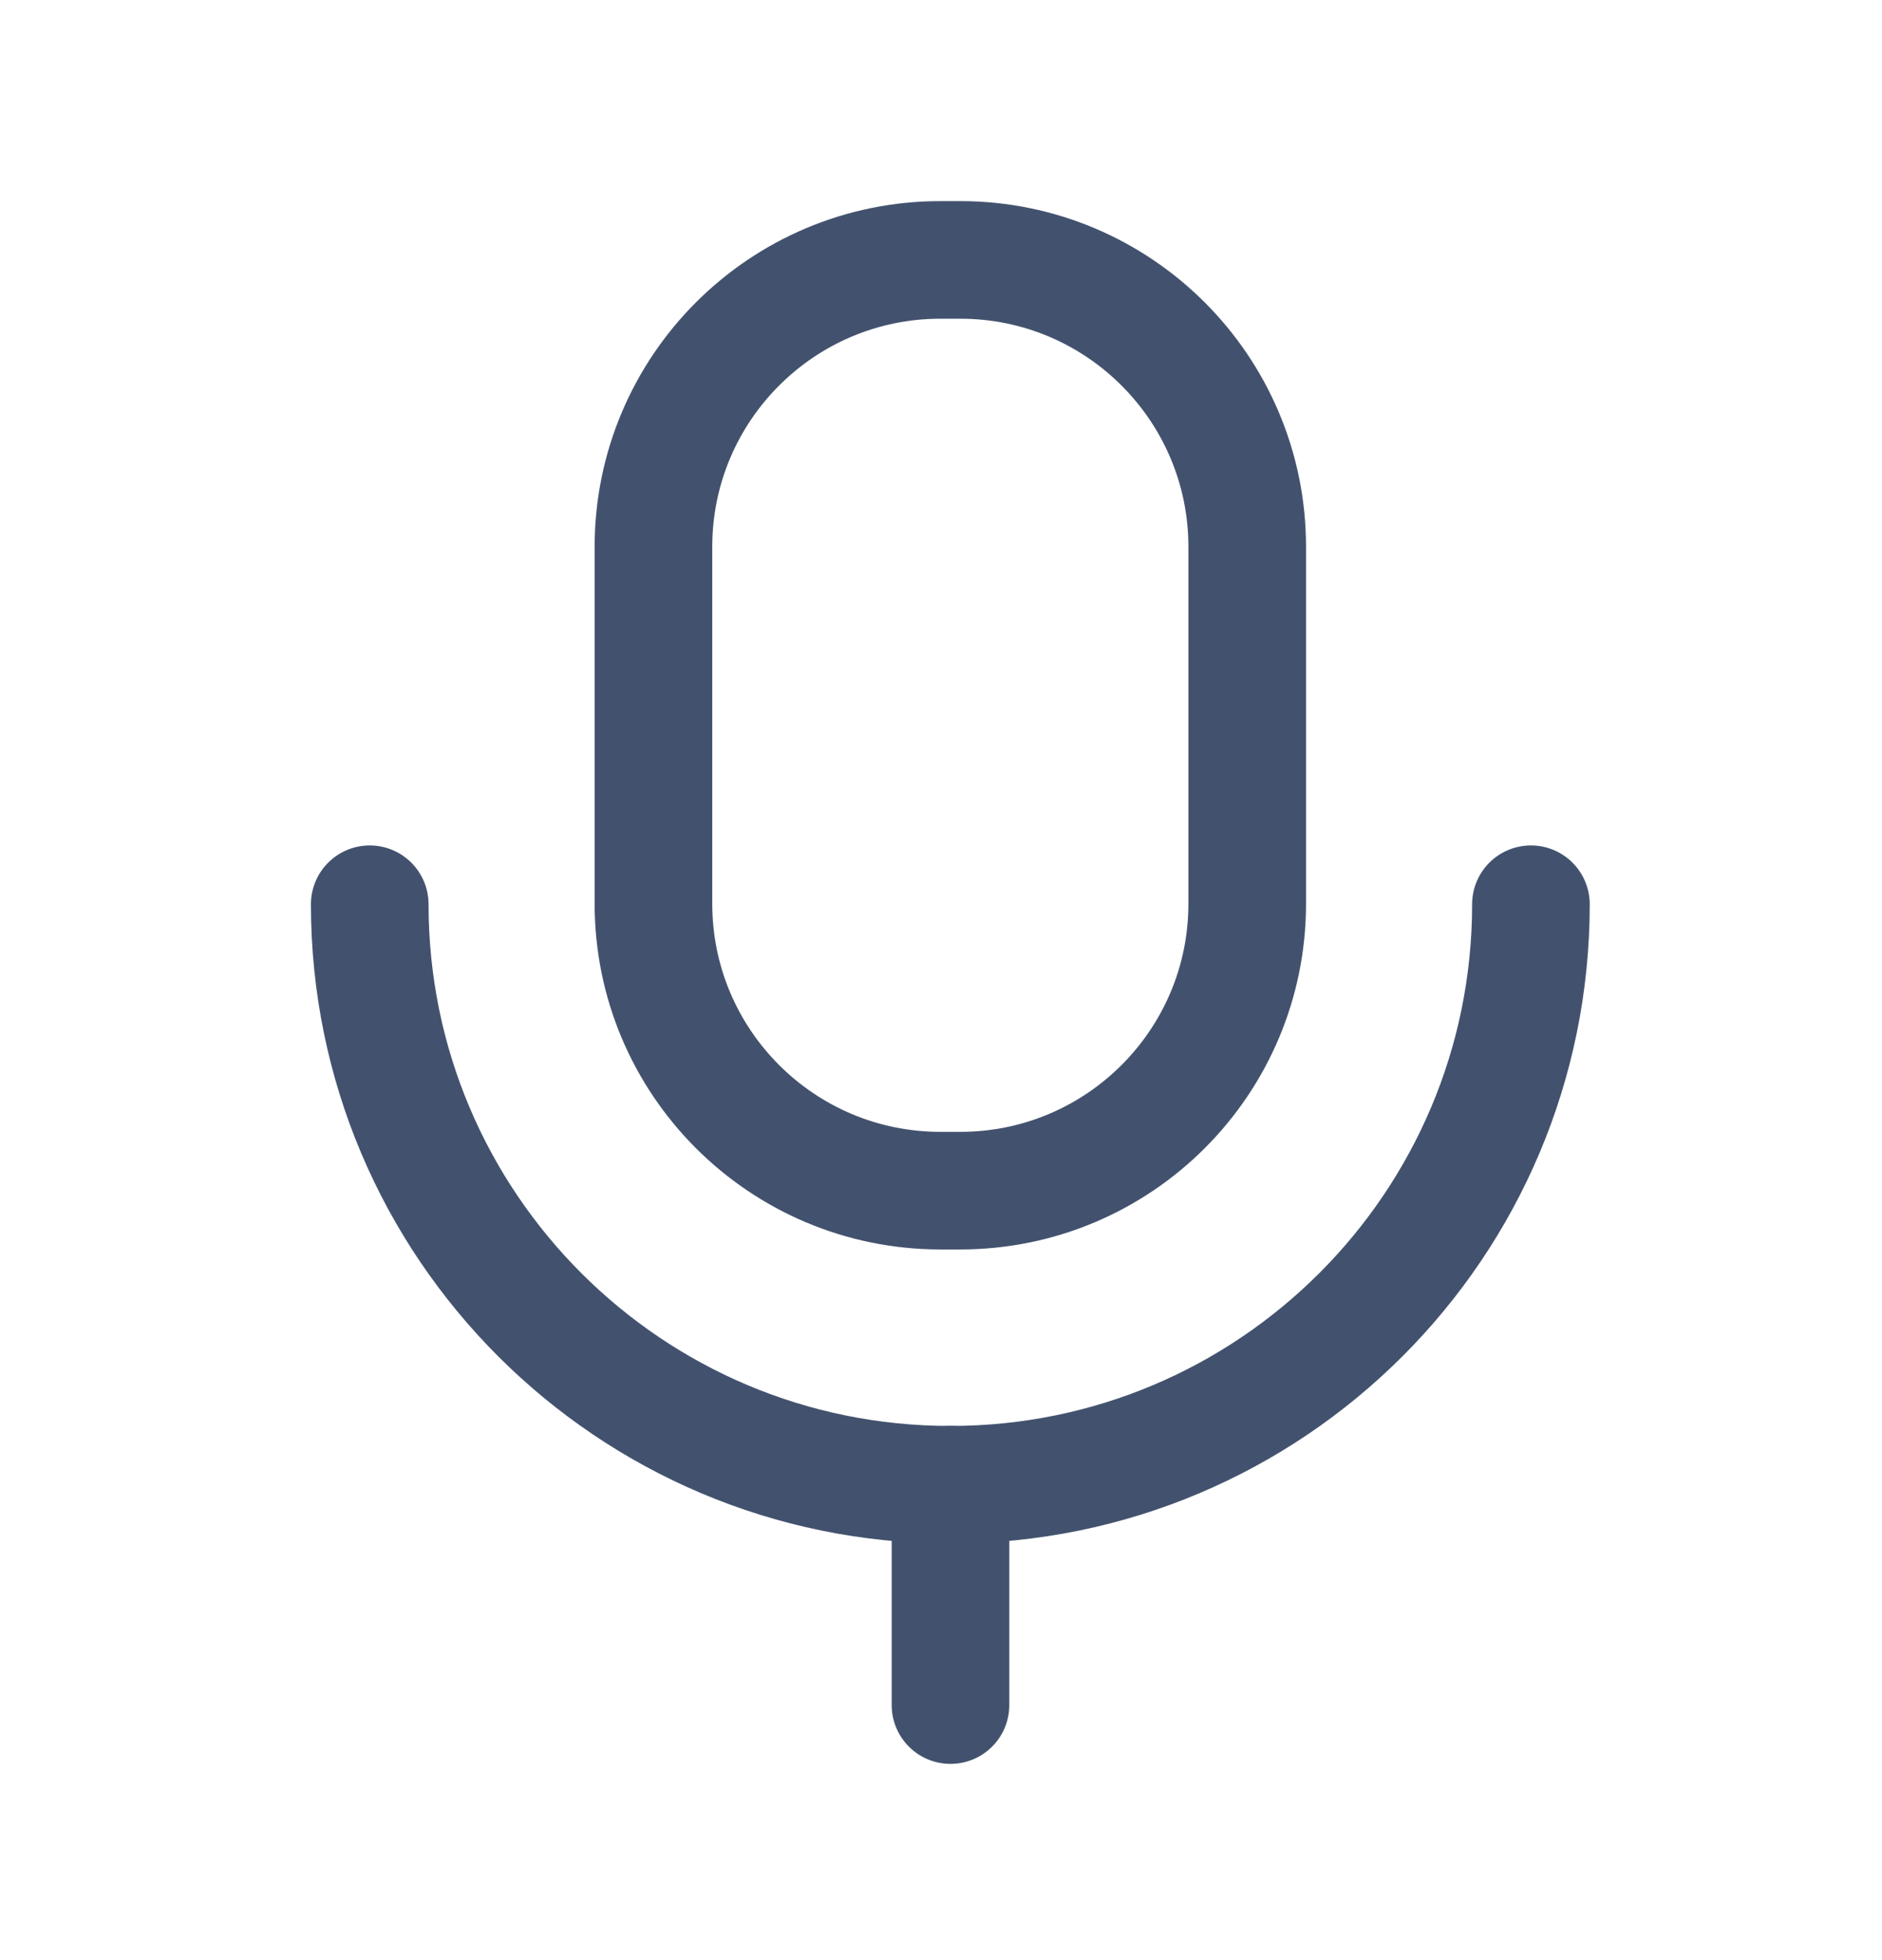 <svg width="24" height="25" viewBox="0 0 24 25" fill="none" xmlns="http://www.w3.org/2000/svg">
<path d="M4.715 11.533C4.715 15.623 8.029 18.937 12.119 18.937C16.208 18.937 19.523 15.623 19.523 11.533" stroke="#42526E" stroke-width="1.5" stroke-linecap="round" stroke-linejoin="round"/>
<path d="M12.121 21.747V18.936" stroke="#42526E" stroke-width="1.5" stroke-linecap="round" stroke-linejoin="round"/>
<path fill-rule="evenodd" clip-rule="evenodd" d="M12.245 15.186H11.993C9.972 15.186 8.333 13.548 8.333 11.526V6.975C8.333 4.954 9.972 3.315 11.993 3.315H12.245C14.266 3.315 15.905 4.954 15.905 6.975V11.526C15.905 13.548 14.266 15.186 12.245 15.186Z" stroke="#42526E" stroke-width="1.5" stroke-linecap="round" stroke-linejoin="round"/>
</svg>
